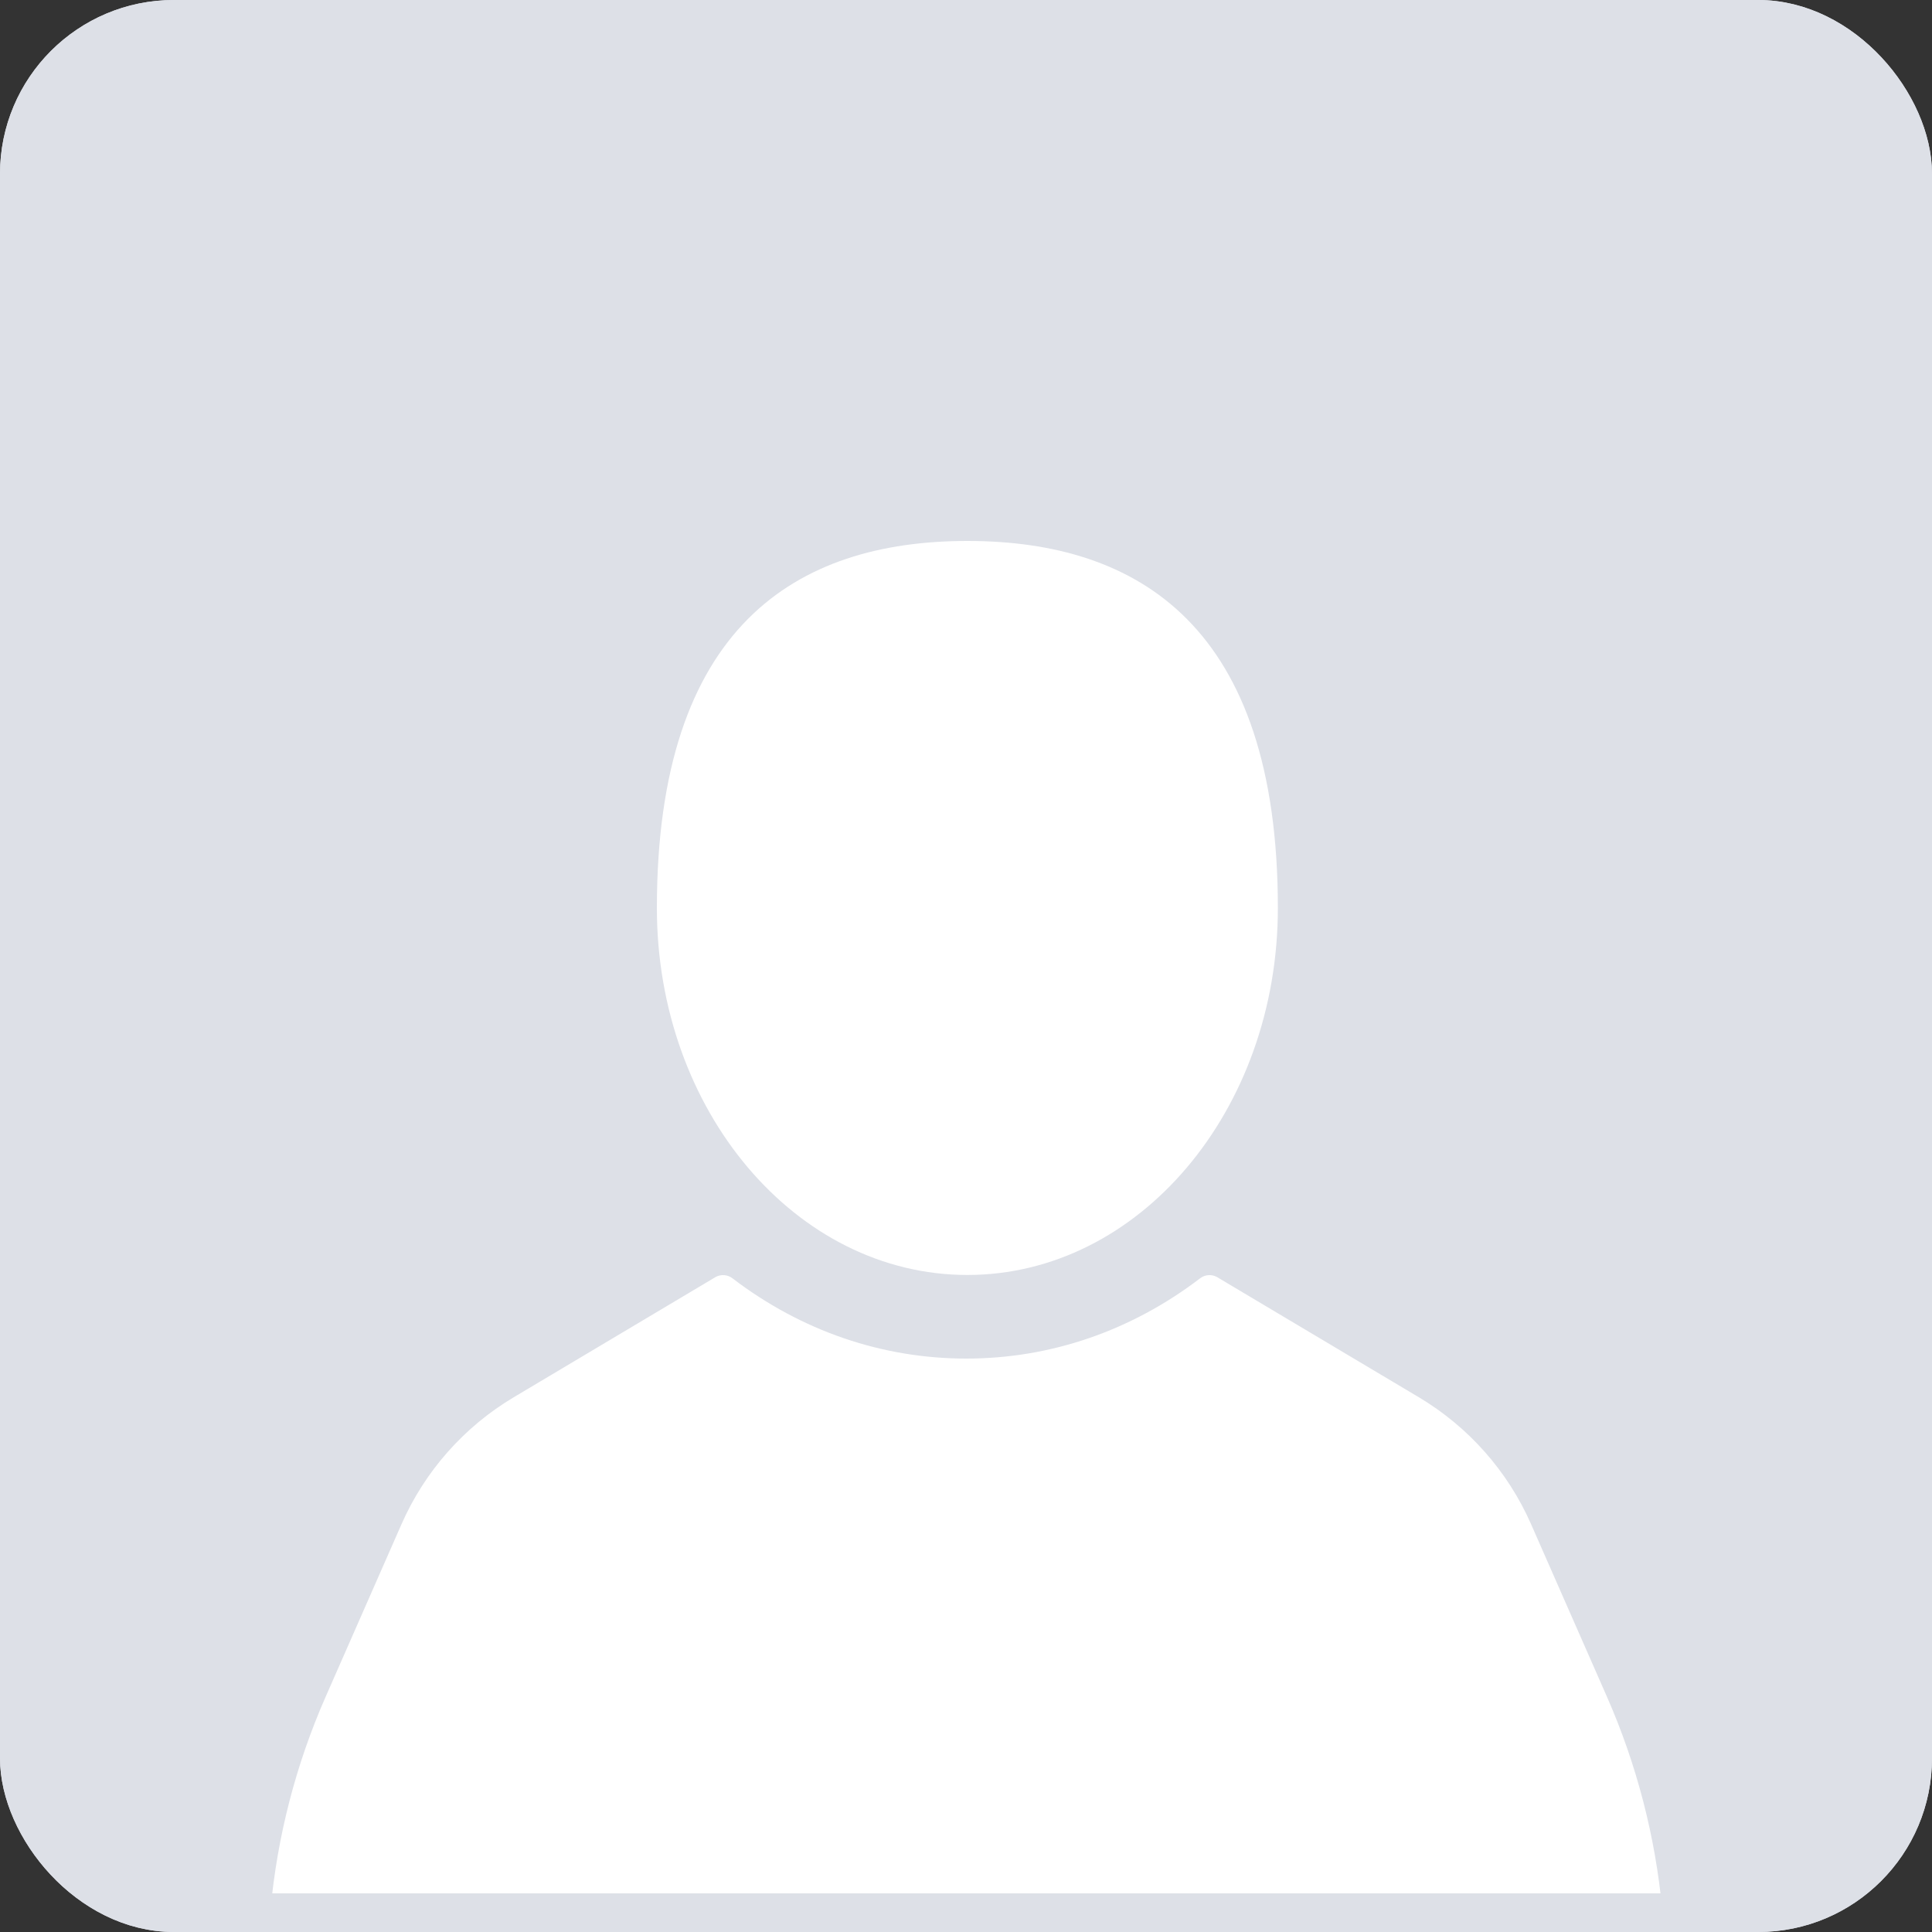 <?xml version="1.0" encoding="UTF-8"?>
<svg width="50px" height="50px" viewBox="0 0 50 50" version="1.1" xmlns="http://www.w3.org/2000/svg" xmlns:xlink="http://www.w3.org/1999/xlink">
    <rect x="0" y="0" width="50" height="50" fill="#333333" stroke="none"/>
    <defs>
        <rect id="path-1" x="0" y="0" width="50" height="50" rx="4"></rect>
    </defs>
    <g id="defaultProfileImage" stroke="none" stroke-width="1" fill="none" fill-rule="evenodd">
        <g id="Group">
            <rect id="Rectangle" stroke="#DDE0E7" fill="#DDE0E7" fill-rule="nonzero" x="0.5" y="0.5" width="49" height="49" rx="4"></rect>
            <path d="M25.036,32.996 C20.598,32.996 17,28.743 17,23.498 C17,16.224 20.598,14 25.036,14 C29.474,14 33.071,16.224 33.071,23.498 C33.071,28.743 29.473,32.996 25.036,32.996 Z M41.589,43.915 C42.359,45.668 42.842,47.533 43.02,49.438 C41.398,49.438 40.358,49.438 39.899,49.438 L10.115,49.438 C9.656,49.438 8.618,49.438 7,49.438 C7.174,47.533 7.656,45.668 8.426,43.916 L10.39,39.448 C10.993,38.076 12.009,36.927 13.297,36.16 L18.525,33.046 C18.664,32.973 18.832,32.987 18.957,33.083 C20.736,34.442 22.828,35.16 25.007,35.16 C27.186,35.16 29.278,34.442 31.058,33.083 C31.182,32.987 31.35,32.973 31.489,33.046 L36.718,36.16 C38.005,36.927 39.022,38.076 39.625,39.448 L41.589,43.915 Z" id="Combined-Shape" fill="#FFFFFF"></path>
            <mask id="mask-2" fill="white">
                <use xlink:href="#path-1"></use>
            </mask>
            <rect stroke="#DDE0E7" x="0.5" y="0.5" width="49" height="49" rx="4"></rect>
        </g>
    </g>
</svg>